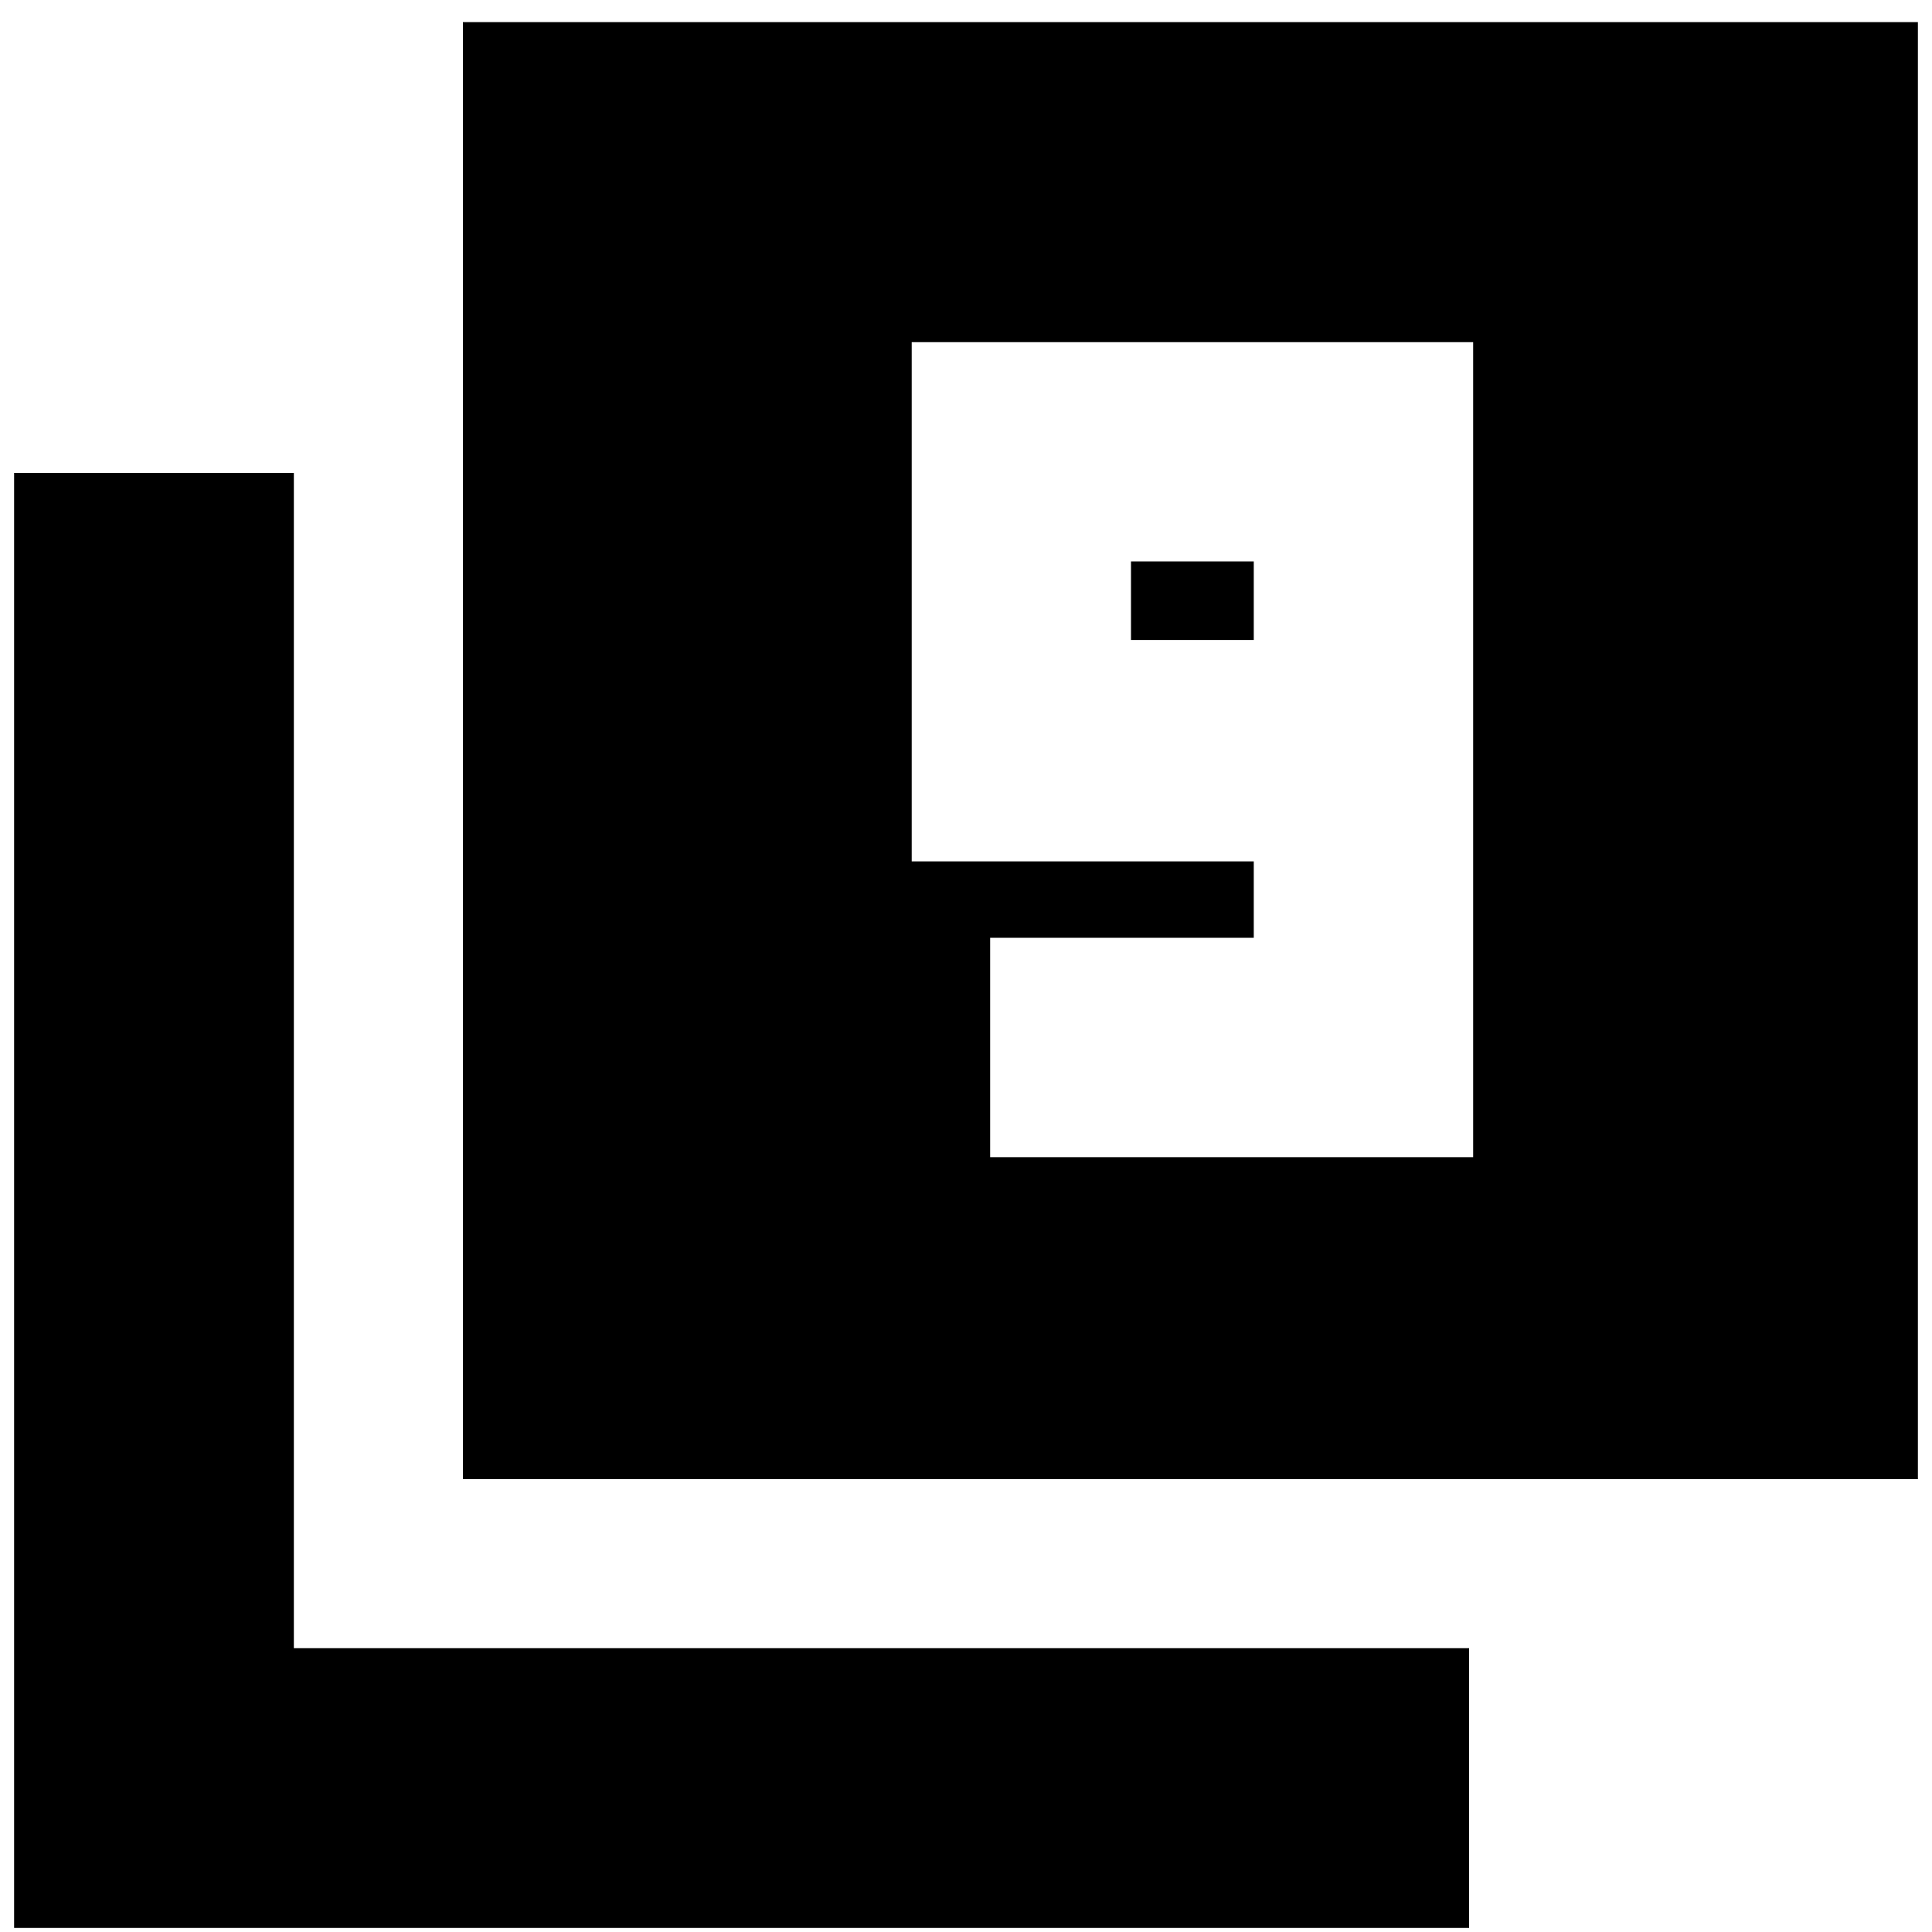 <svg xmlns="http://www.w3.org/2000/svg" height="20" width="20"><path d="M10.25 11.979H15.25V3.542H9.438V8.917H12.979V9.708H10.25ZM12.979 6.625H11.708V5.812H12.979ZM4.792 15.312V0.229H19.854V15.312ZM0.146 19.958V4.896H3.042V17.062H15.208V19.958Z"/></svg>
